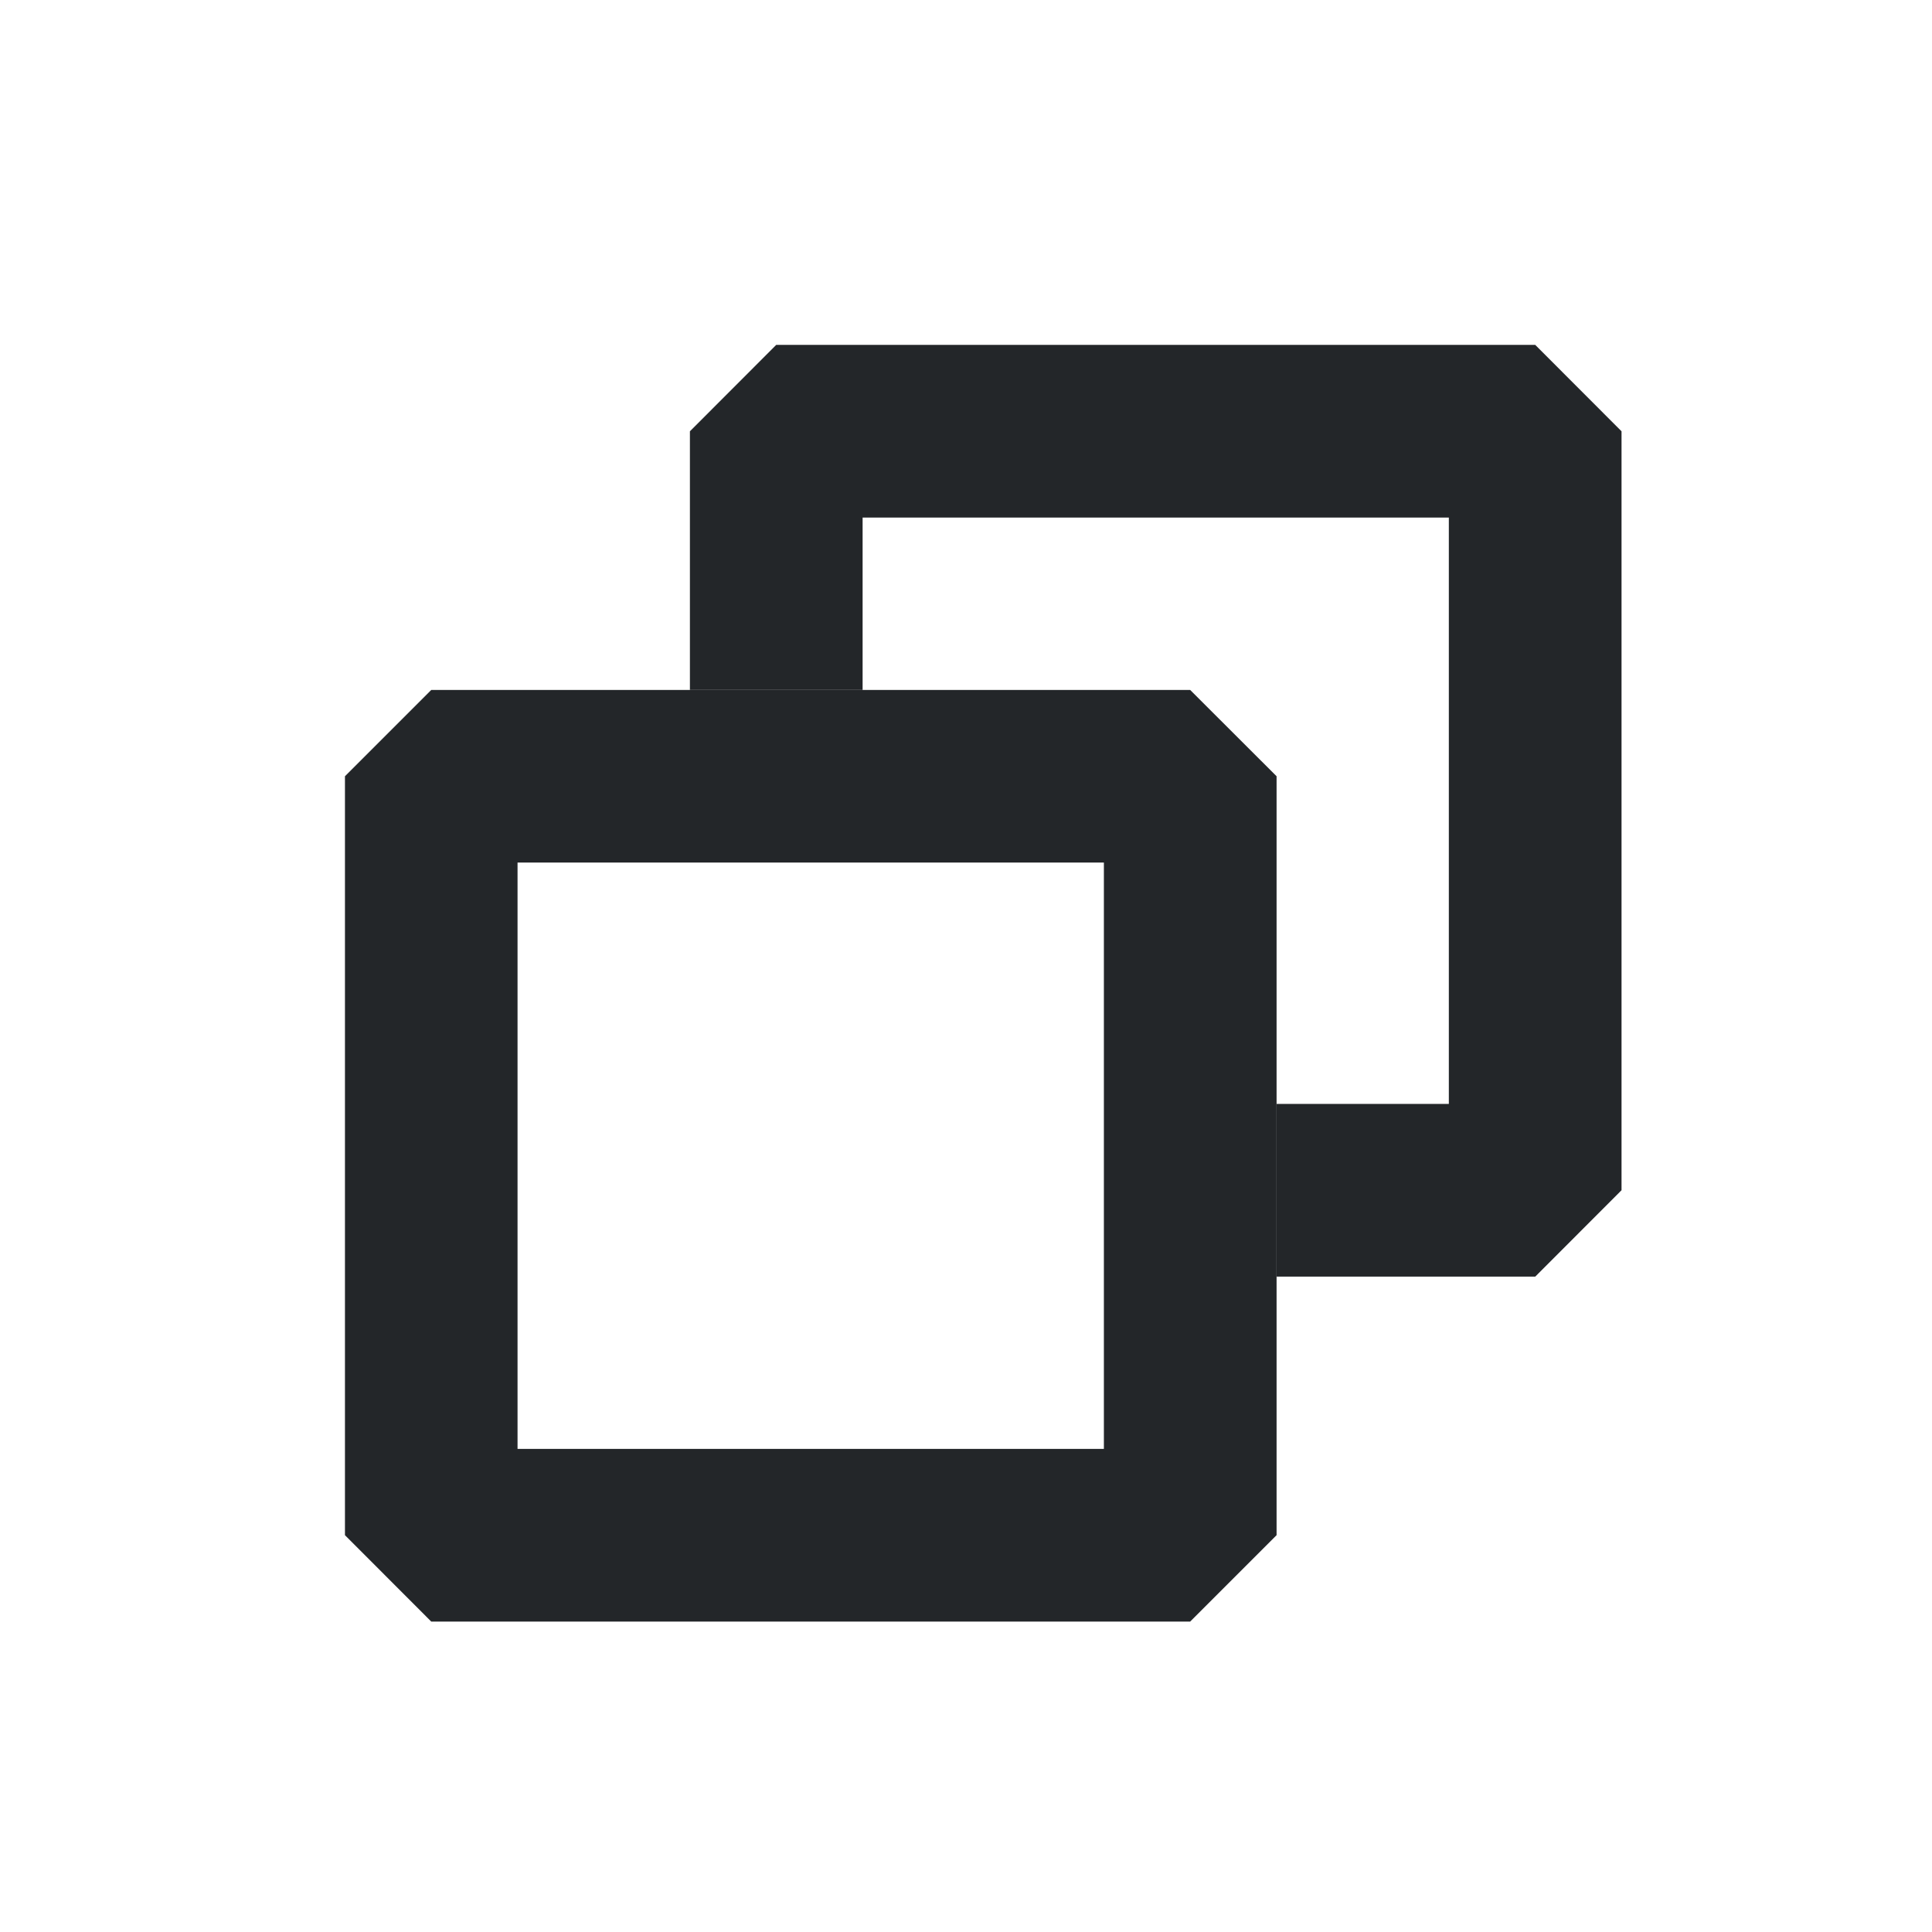 <?xml version='1.0' encoding='UTF-8' standalone='no'?>
<svg version="1.2" xmlns:xlink="http://www.w3.org/1999/xlink" viewBox="0 0 56 56" xmlns="http://www.w3.org/2000/svg" width="8.467mm" height="8.467mm" baseProfile="tiny">
    <style id="current-color-scheme" type="text/css">.ColorScheme-Text {color:#232629;}</style>
    <title>Qt SVG Document</title>
    <desc>Auto-generated by Klassy window decoration</desc>
    <defs/>
    <g stroke-linejoin="bevel" stroke-linecap="square" fill="none" stroke-width="1" stroke="black" fill-rule="evenodd">
        <g font-weight="400" class="ColorScheme-Text" font-size="23.333" fill="currentColor" transform="matrix(3.111,0,0,3.111,12.5,22.5)" font-style="normal" stroke="none" font-family="Noto Sans" fill-opacity="1">
            <path vector-effect="none" fill-rule="nonzero" d="M0,-0.804 L7.071,-0.804 L7.876,0 L7.876,7.071 L7.071,7.876 L0,7.876 L-0.804,7.071 L-0.804,0 L0,-0.804 M0.804,0 L0.804,7.071 L0,7.071 L0,6.267 L7.071,6.267 L7.071,7.071 L6.267,7.071 L6.267,0 L7.071,0 L7.071,0.804 L0,0.804 L0,0 L0.804,0"/>
        </g>
        <g font-weight="400" class="ColorScheme-Text" font-size="23.333" fill="currentColor" transform="matrix(3.111,0,0,3.111,12.5,22.5)" font-style="normal" stroke="none" font-family="Noto Sans" fill-opacity="1">
            <path vector-effect="none" fill-rule="nonzero" d="M2.41,-0.804 L2.41,-3.214 L3.214,-4.019 L10.286,-4.019 L11.09,-3.214 L11.09,3.857 L10.286,4.662 L7.876,4.662 L7.876,3.053 L10.286,3.053 L10.286,3.857 L9.481,3.857 L9.481,-3.214 L10.286,-3.214 L10.286,-2.41 L3.214,-2.41 L3.214,-3.214 L4.019,-3.214 L4.019,-0.804 L2.41,-0.804"/>
        </g>
    </g>
</svg>
